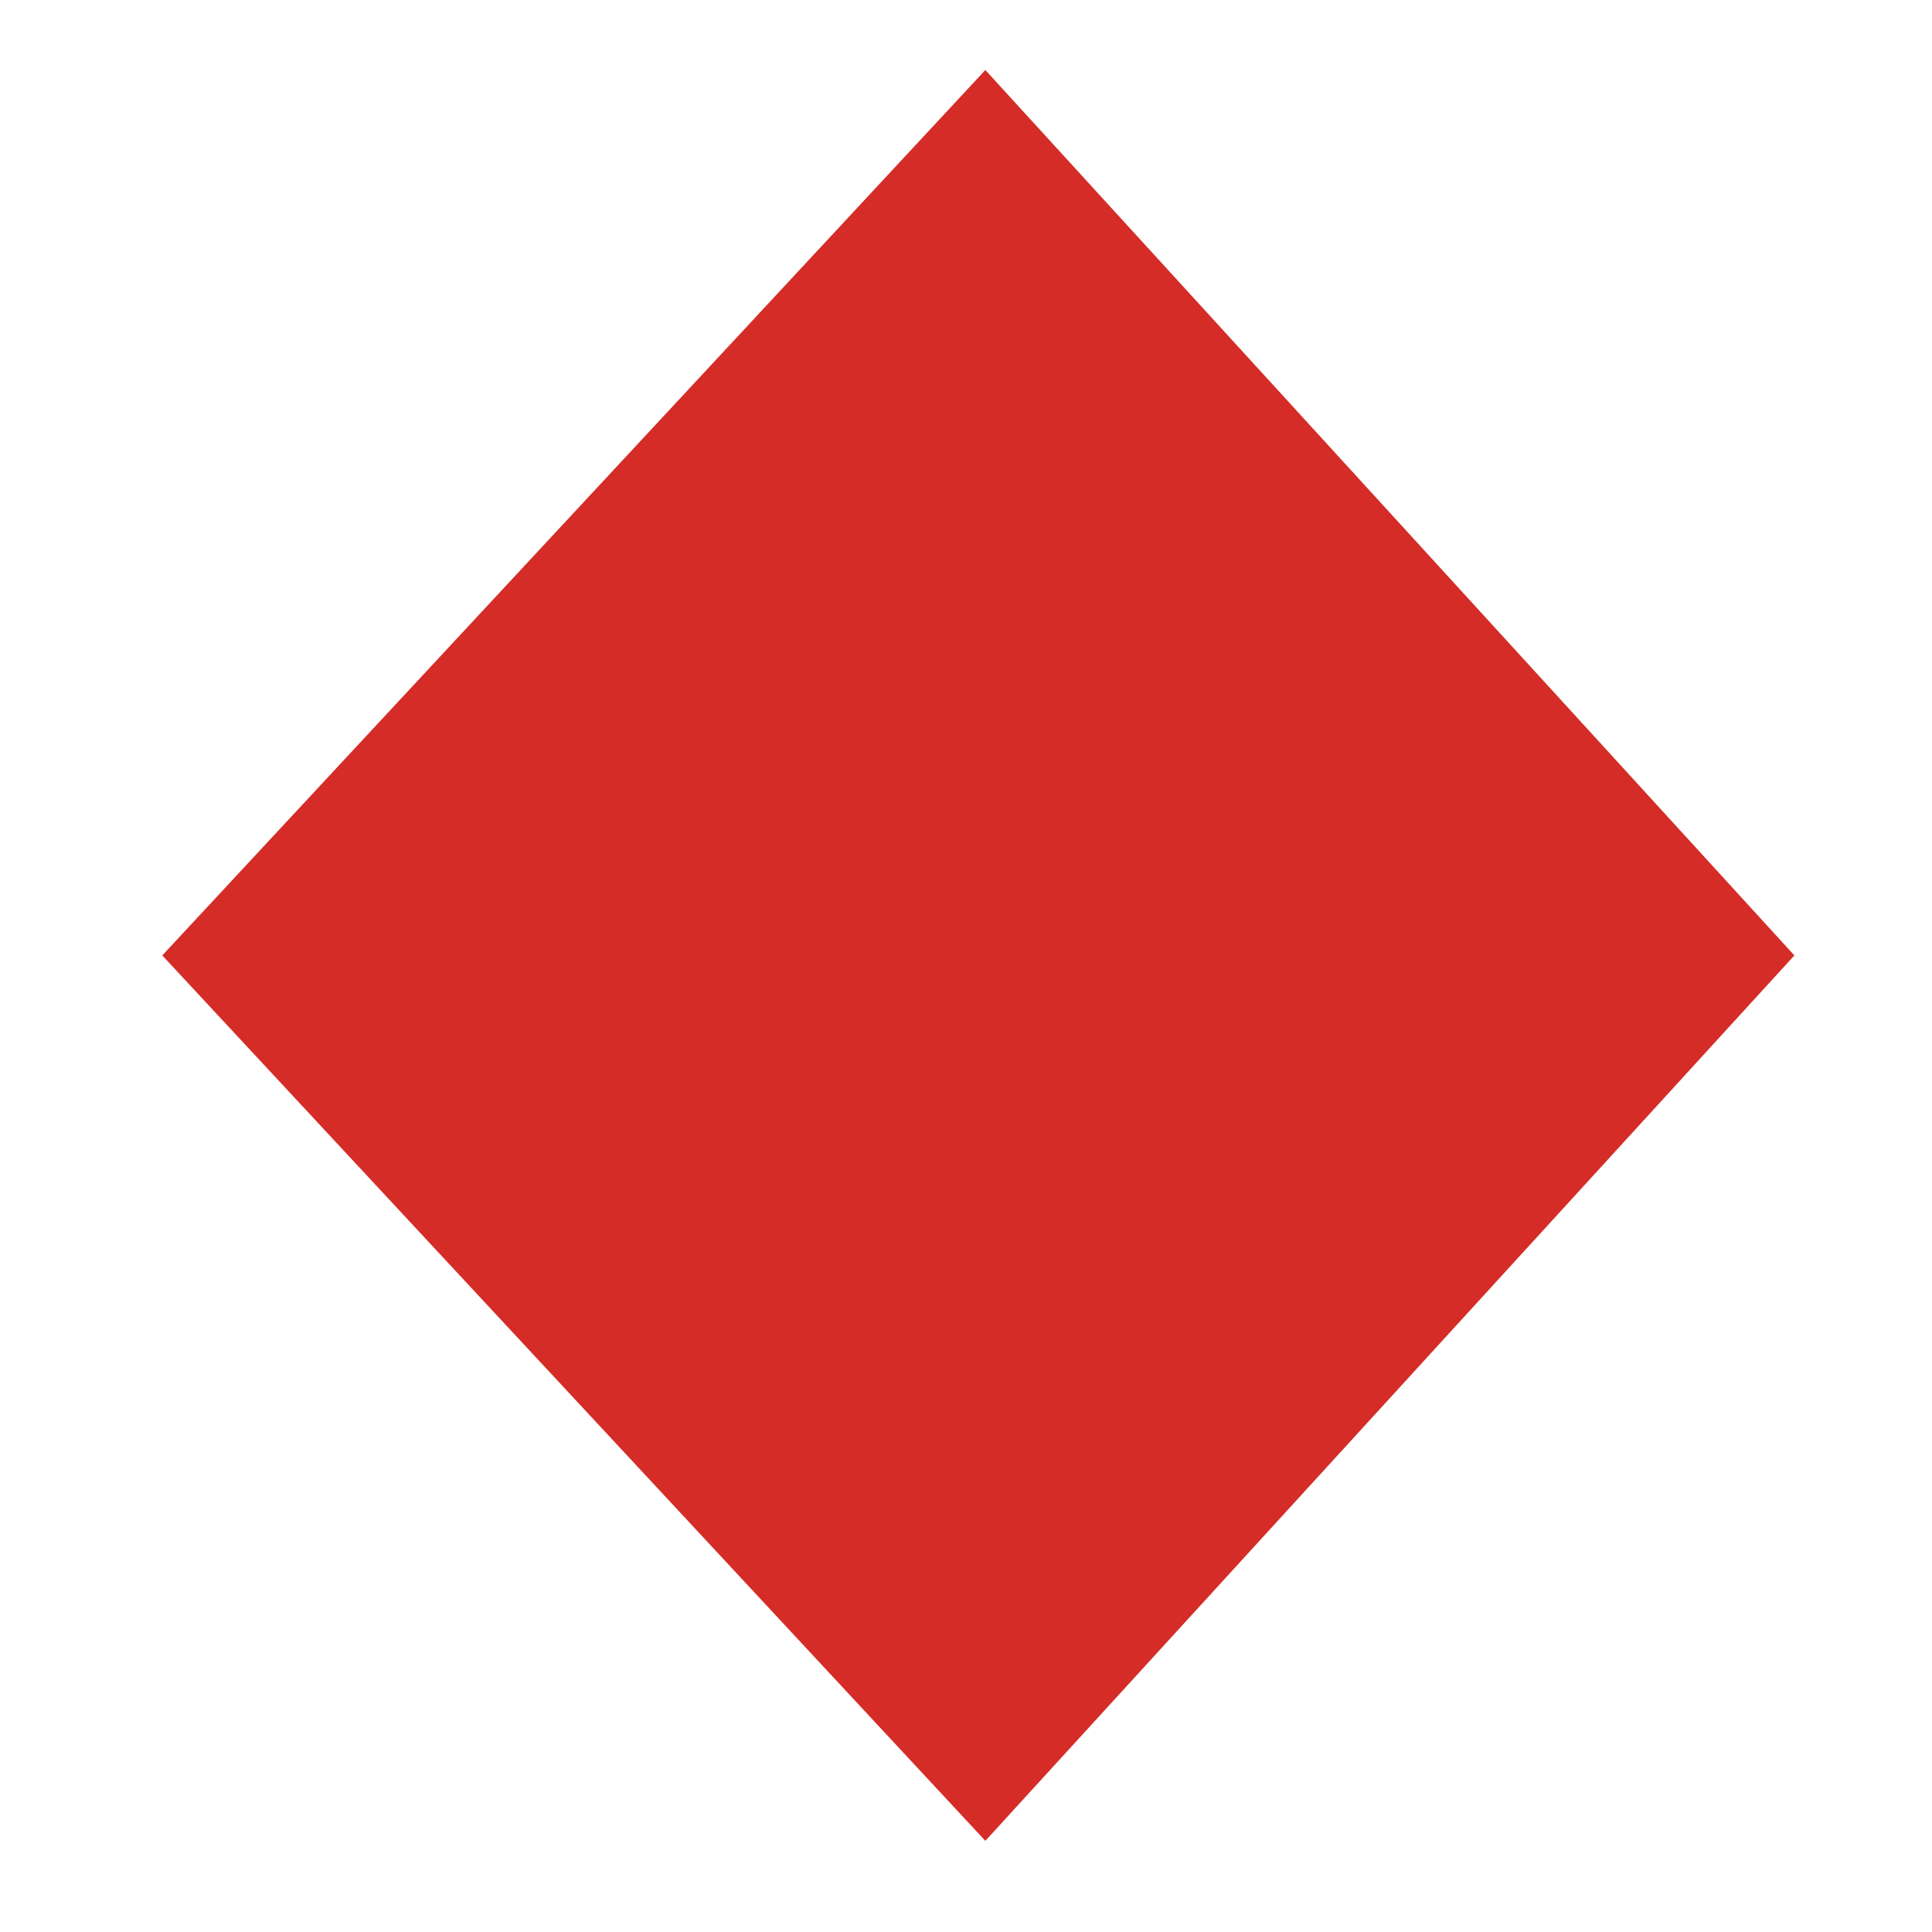 <?xml version="1.0" encoding="UTF-8" standalone="no"?>
<!-- Creator: CorelDRAW -->

<svg
   xmlns:dc="http://purl.org/dc/elements/1.1/"
   xmlns:cc="http://creativecommons.org/ns#"
   xmlns:rdf="http://www.w3.org/1999/02/22-rdf-syntax-ns#"
   xmlns:svg="http://www.w3.org/2000/svg"
   xmlns="http://www.w3.org/2000/svg"
   xmlns:sodipodi="http://sodipodi.sourceforge.net/DTD/sodipodi-0.dtd"
   xmlns:inkscape="http://www.inkscape.org/namespaces/inkscape"
   xml:space="preserve"
   width="1cm"
   height="1cm"
   style="shape-rendering:geometricPrecision; text-rendering:geometricPrecision; image-rendering:optimizeQuality; fill-rule:evenodd"
   viewBox="0 0 1000 1000"
   version="1.1"
   id="svg3842"
   sodipodi:docname="diamond.svg"
   inkscape:version="0.92.4 (5da689c313, 2019-01-14)"
   inkscape:export-filename="C:\Users\acesareh\Desktop\Enseignes\diamond.png"
   inkscape:export-xdpi="3078.9236"
   inkscape:export-ydpi="3078.9236"><sodipodi:namedview
   pagecolor="#ffffff"
   bordercolor="#666666"
   borderopacity="1"
   objecttolerance="10"
   gridtolerance="10"
   guidetolerance="10"
   inkscape:pageopacity="0"
   inkscape:pageshadow="2"
   inkscape:window-width="1920"
   inkscape:window-height="1017"
   id="namedview3844"
   showgrid="false"
   inkscape:zoom="6.2441667"
   inkscape:cx="-10.329641"
   inkscape:cy="18.897638"
   inkscape:window-x="-8"
   inkscape:window-y="-8"
   inkscape:window-maximized="1"
   inkscape:current-layer="svg3842" />
 <defs
   id="defs3829">
  <style
   type="text/css"
   id="style3827">
   <![CDATA[
    .fil0 {fill:#202326}
    .fil1 {fill:#D52C27}
   ]]>
  </style>
 
  
 
   
   
   
   
  </defs>
 <path
   class="fil1"
   d="M 510.012,36.237 928.763,494.525 510.012,952.814 84,494.525 Z"
   id="path3833"
   inkscape:connector-curvature="0"
   style="fill:#d52c27;stroke-width:2.24" />
</svg>